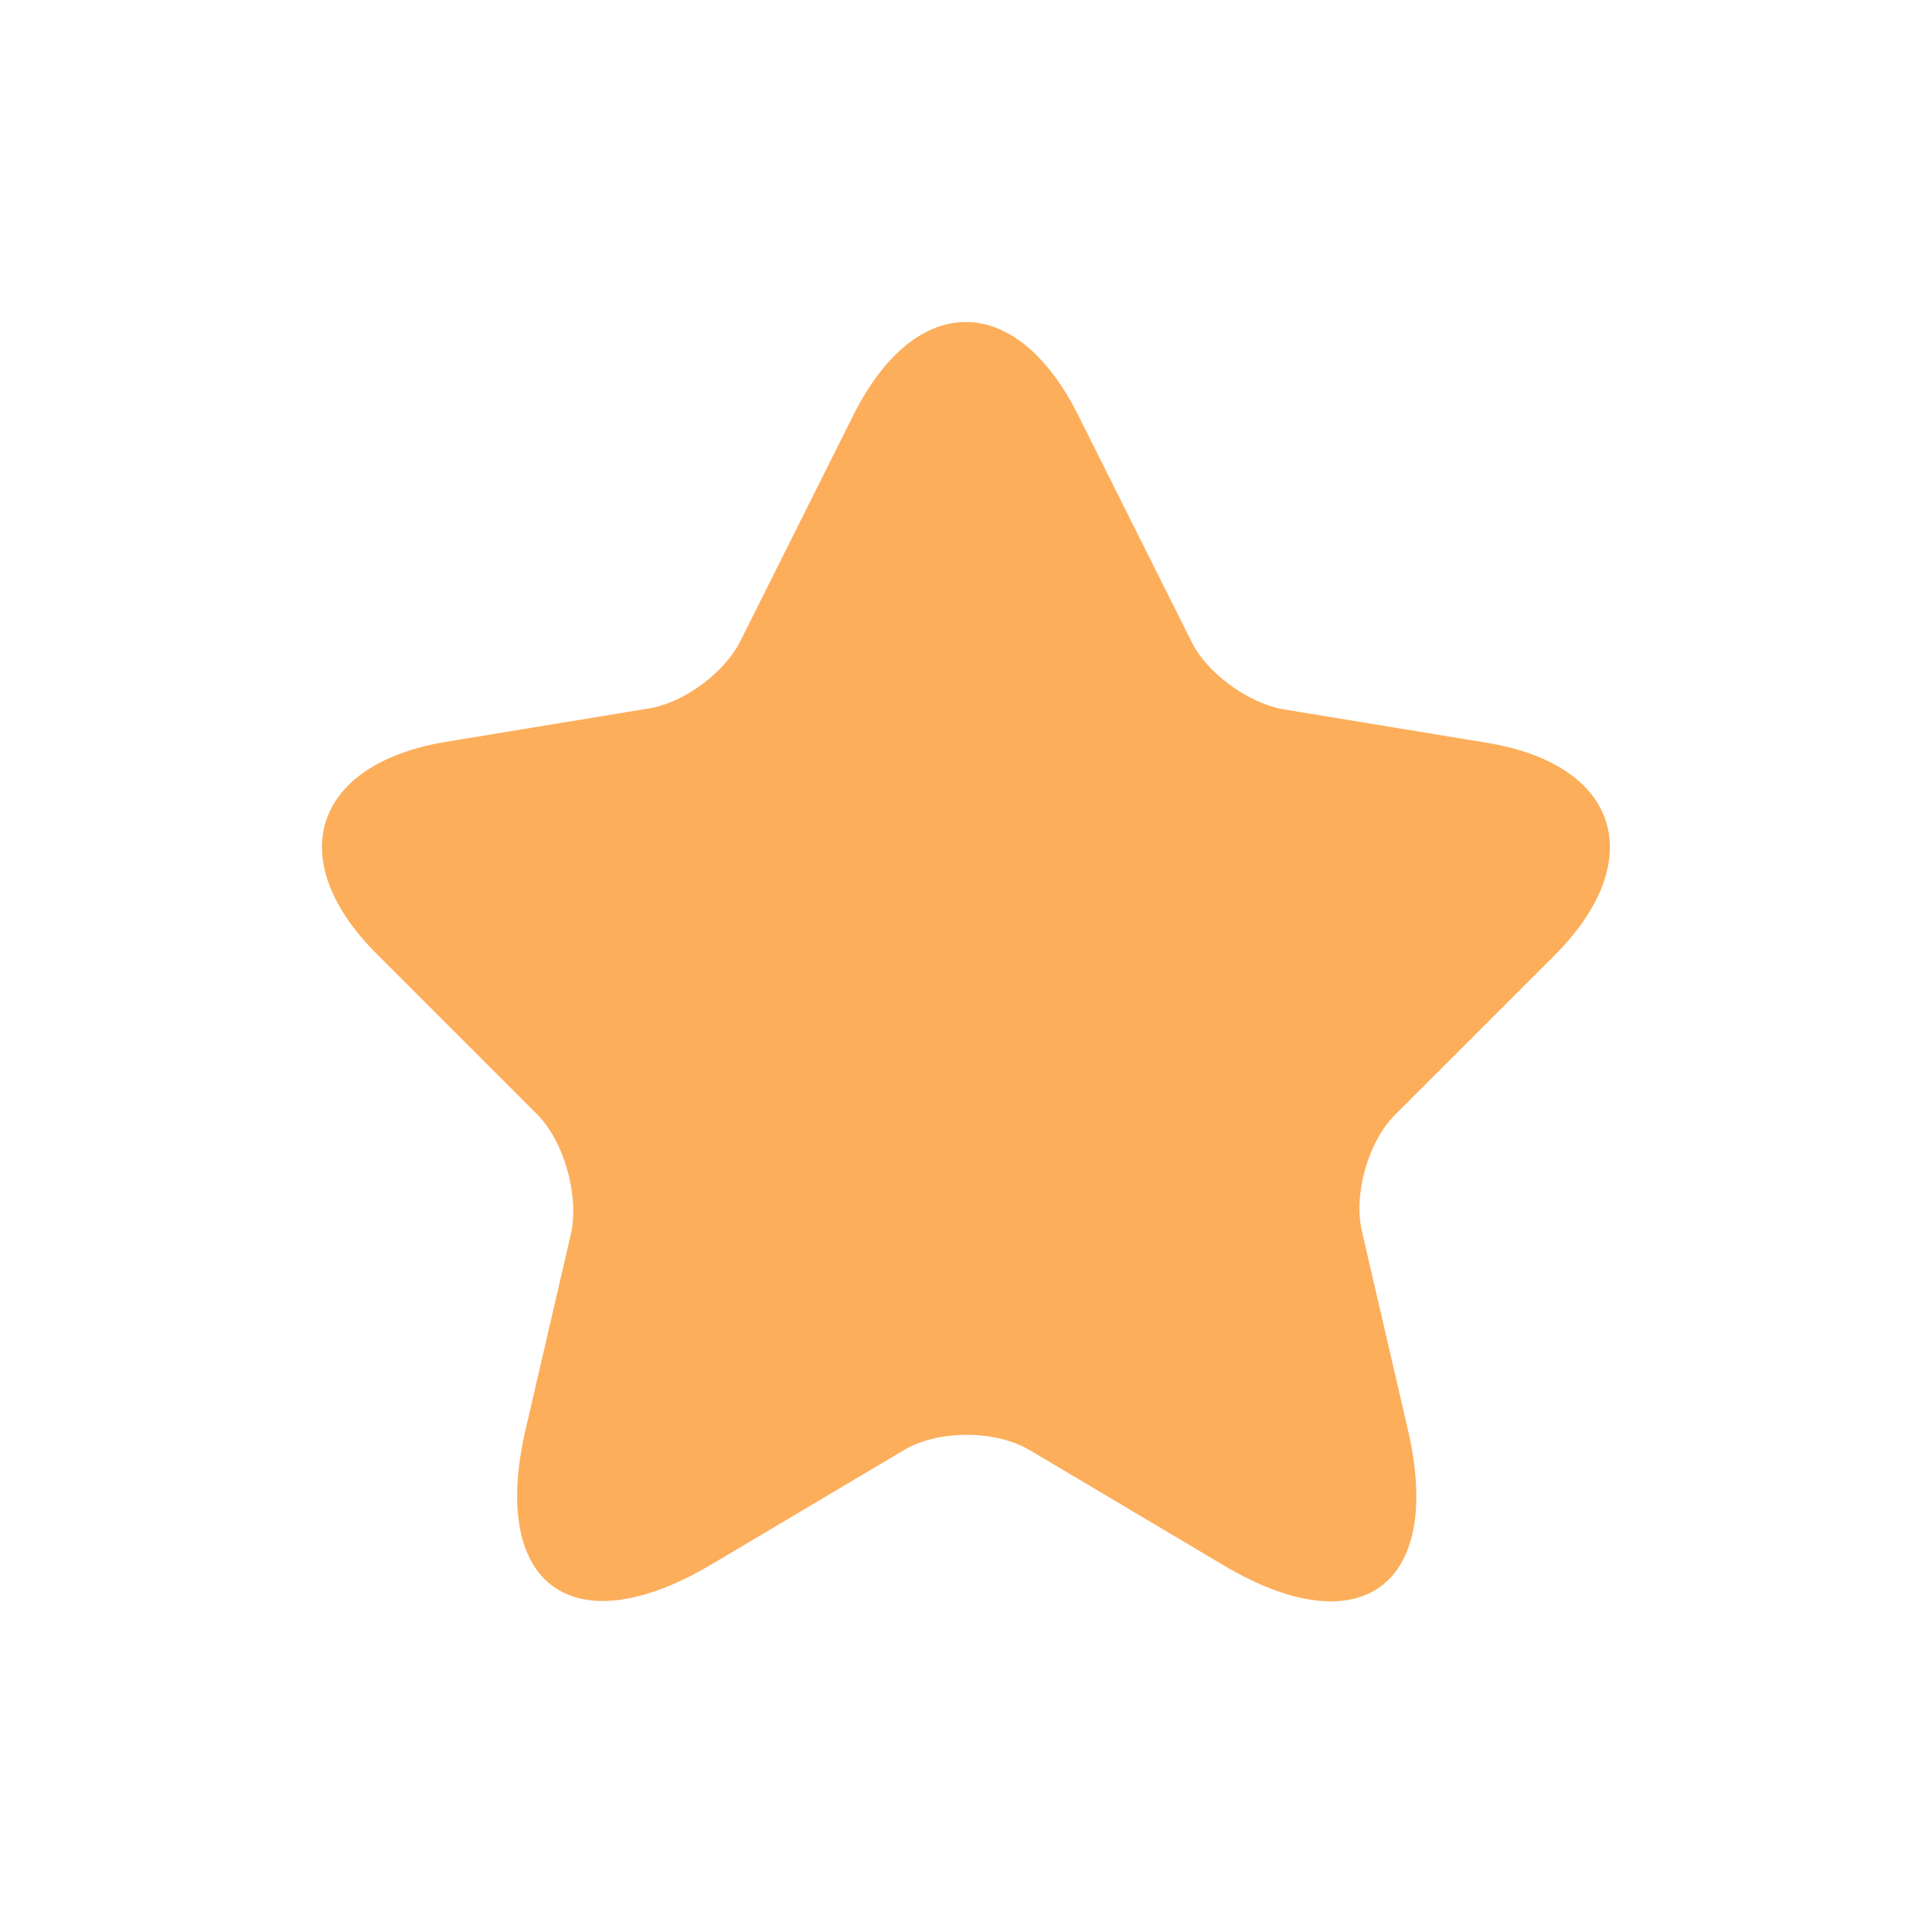 <svg width="24" height="24" viewBox="0 0 24 24" fill="none" xmlns="http://www.w3.org/2000/svg">
<path d="M13.389 5.149L14.8 7.969C14.989 8.359 15.499 8.729 15.93 8.809L18.48 9.229C20.11 9.499 20.489 10.679 19.32 11.859L17.329 13.849C17 14.179 16.809 14.829 16.919 15.299L17.489 17.759C17.939 19.699 16.899 20.459 15.19 19.439L12.8 18.019C12.37 17.759 11.649 17.759 11.22 18.019L8.829 19.439C7.119 20.449 6.079 19.699 6.529 17.759L7.099 15.299C7.189 14.819 6.999 14.169 6.669 13.839L4.679 11.849C3.509 10.679 3.889 9.499 5.519 9.219L8.069 8.799C8.499 8.729 9.009 8.349 9.199 7.959L10.61 5.139C11.38 3.619 12.62 3.619 13.389 5.149Z" fill="#FCAE5B"/>
</svg>
